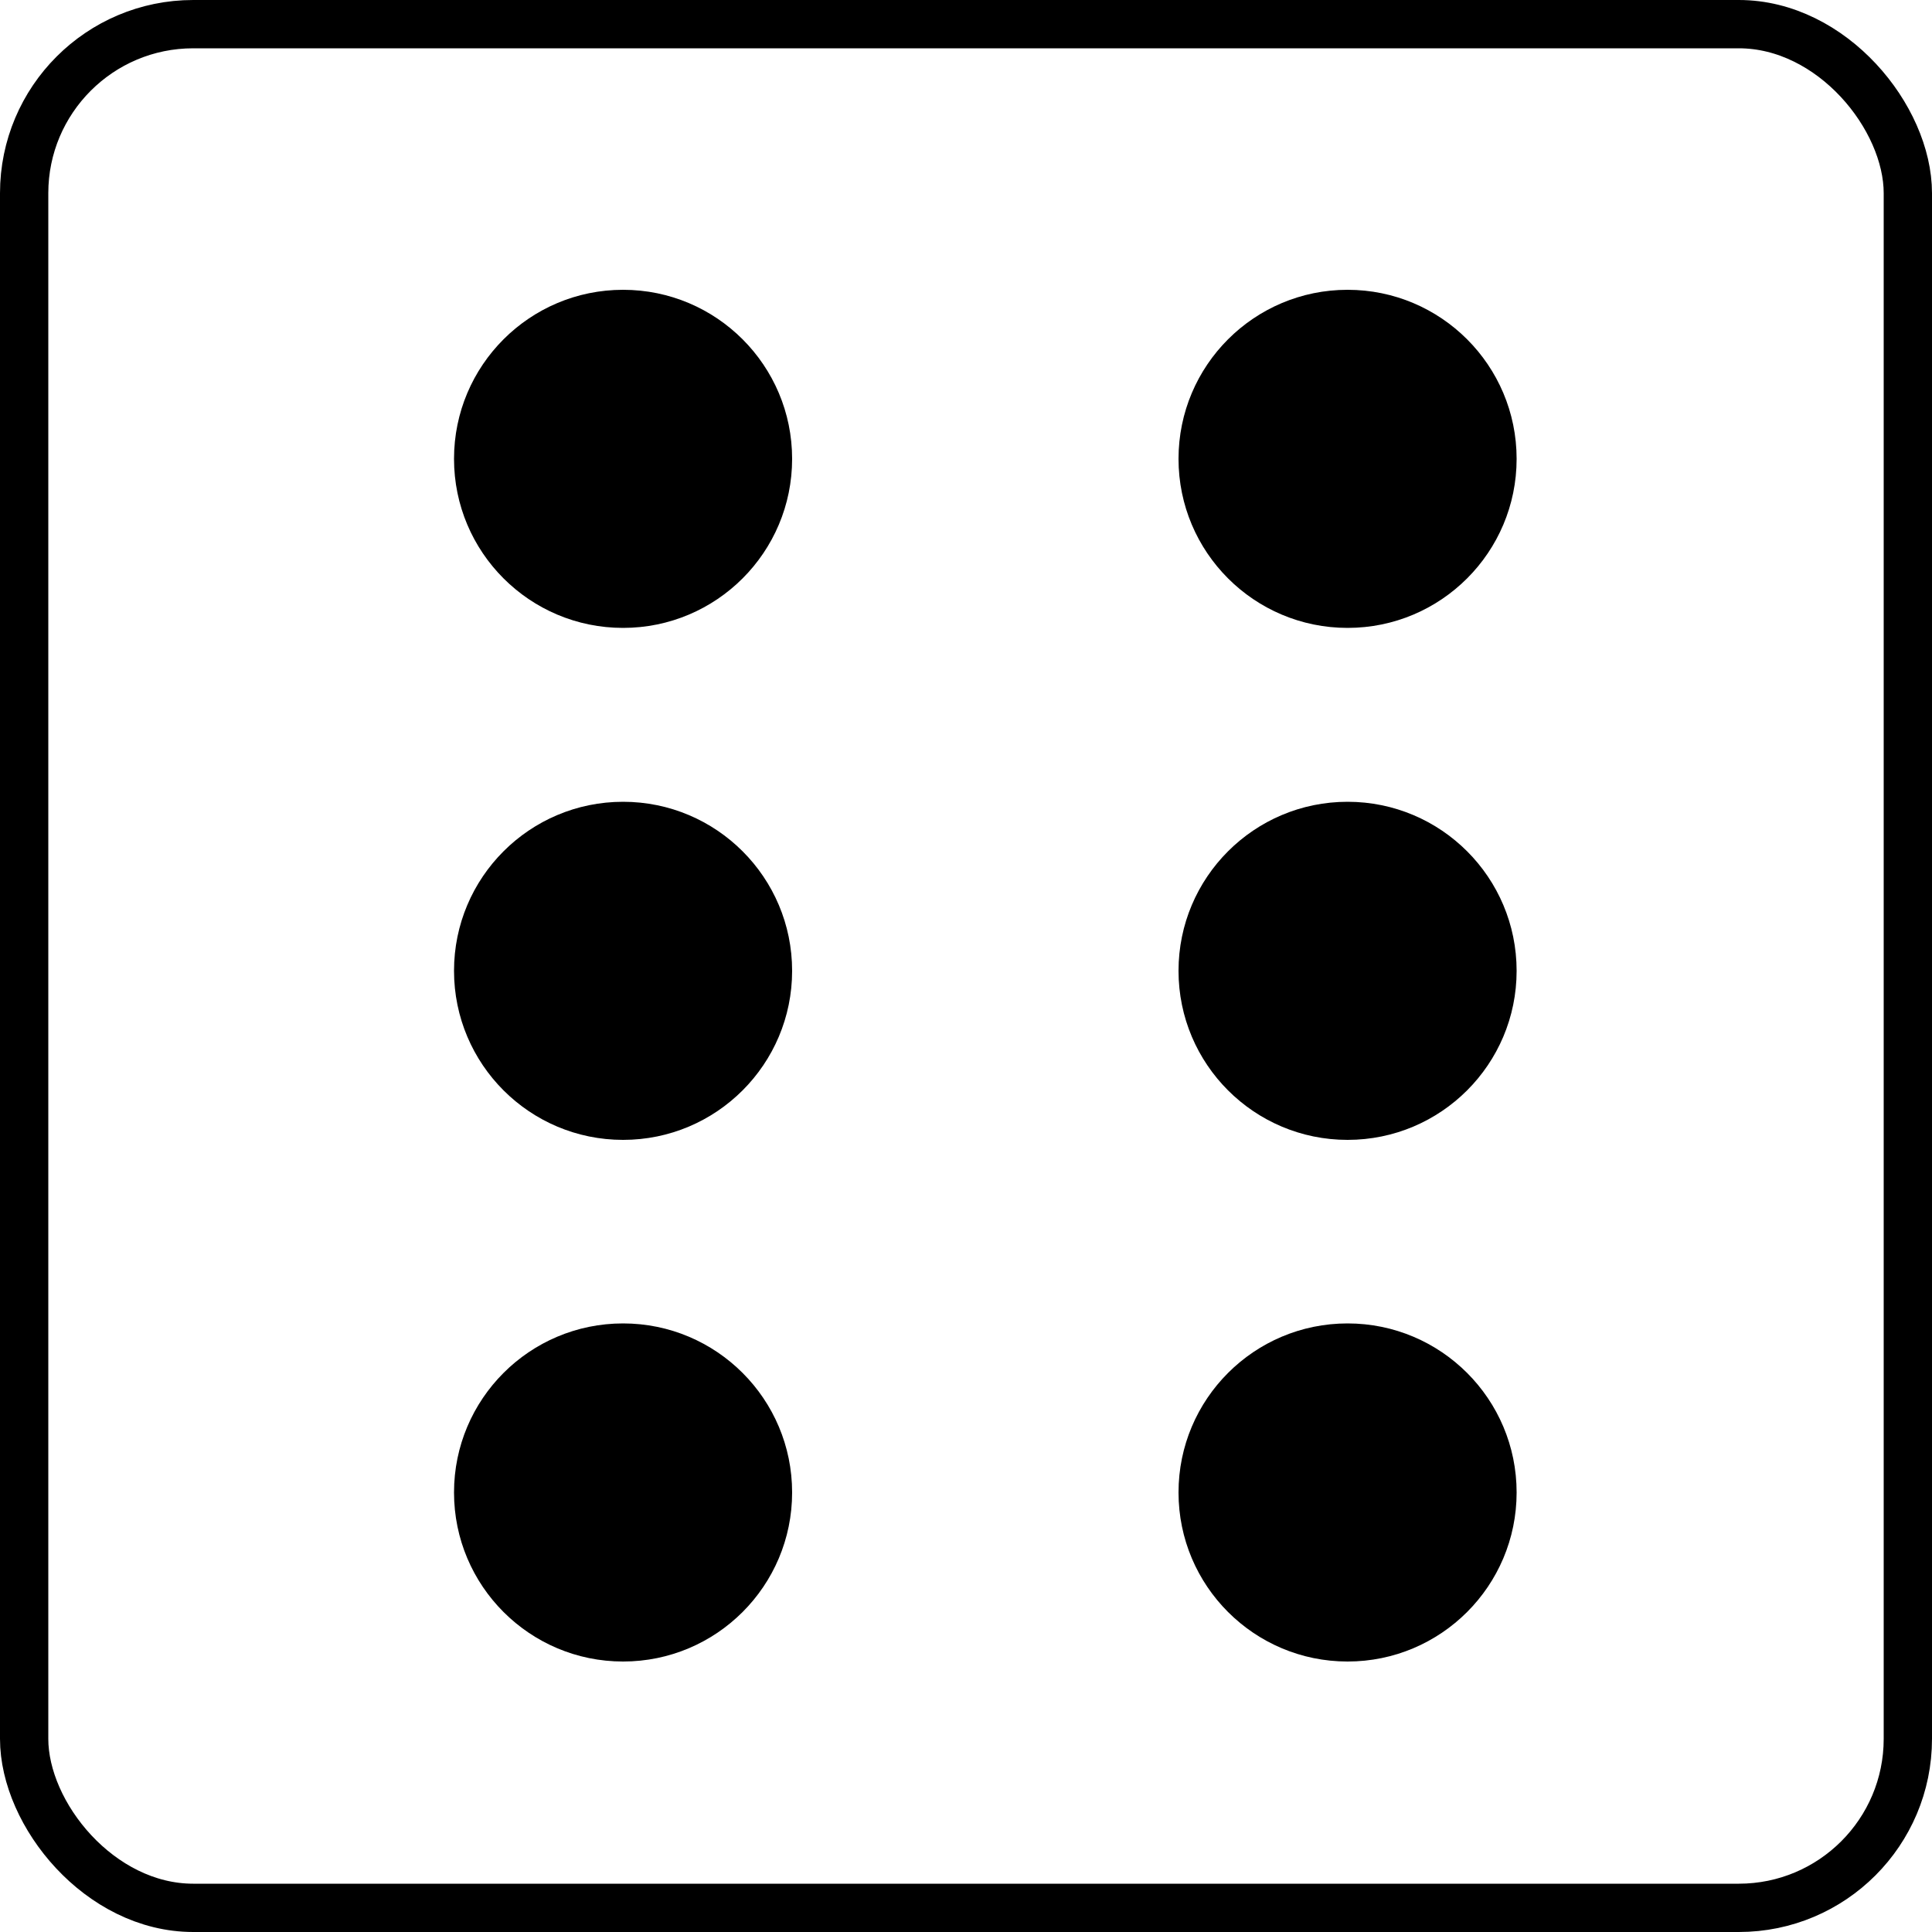 <svg width="200" height="200" viewBox="0 0 200 200" fill="none" xmlns="http://www.w3.org/2000/svg">
<rect x="2.5" y="2.5" width="195" height="195" rx="17.5" stroke="black" stroke-width="5"/>
<circle cx="64.5" cy="47.5" r="17.5" fill="black"/>
<circle cx="139.5" cy="47.5" r="17.5" fill="black"/>
<circle cx="139.5" cy="100.5" r="17.5" fill="black"/>
<circle cx="139.5" cy="154.5" r="17.5" fill="black"/>
<circle cx="64.5" cy="100.5" r="17.5" fill="black"/>
<circle cx="64.5" cy="154.5" r="17.5" fill="black"/>
</svg>
